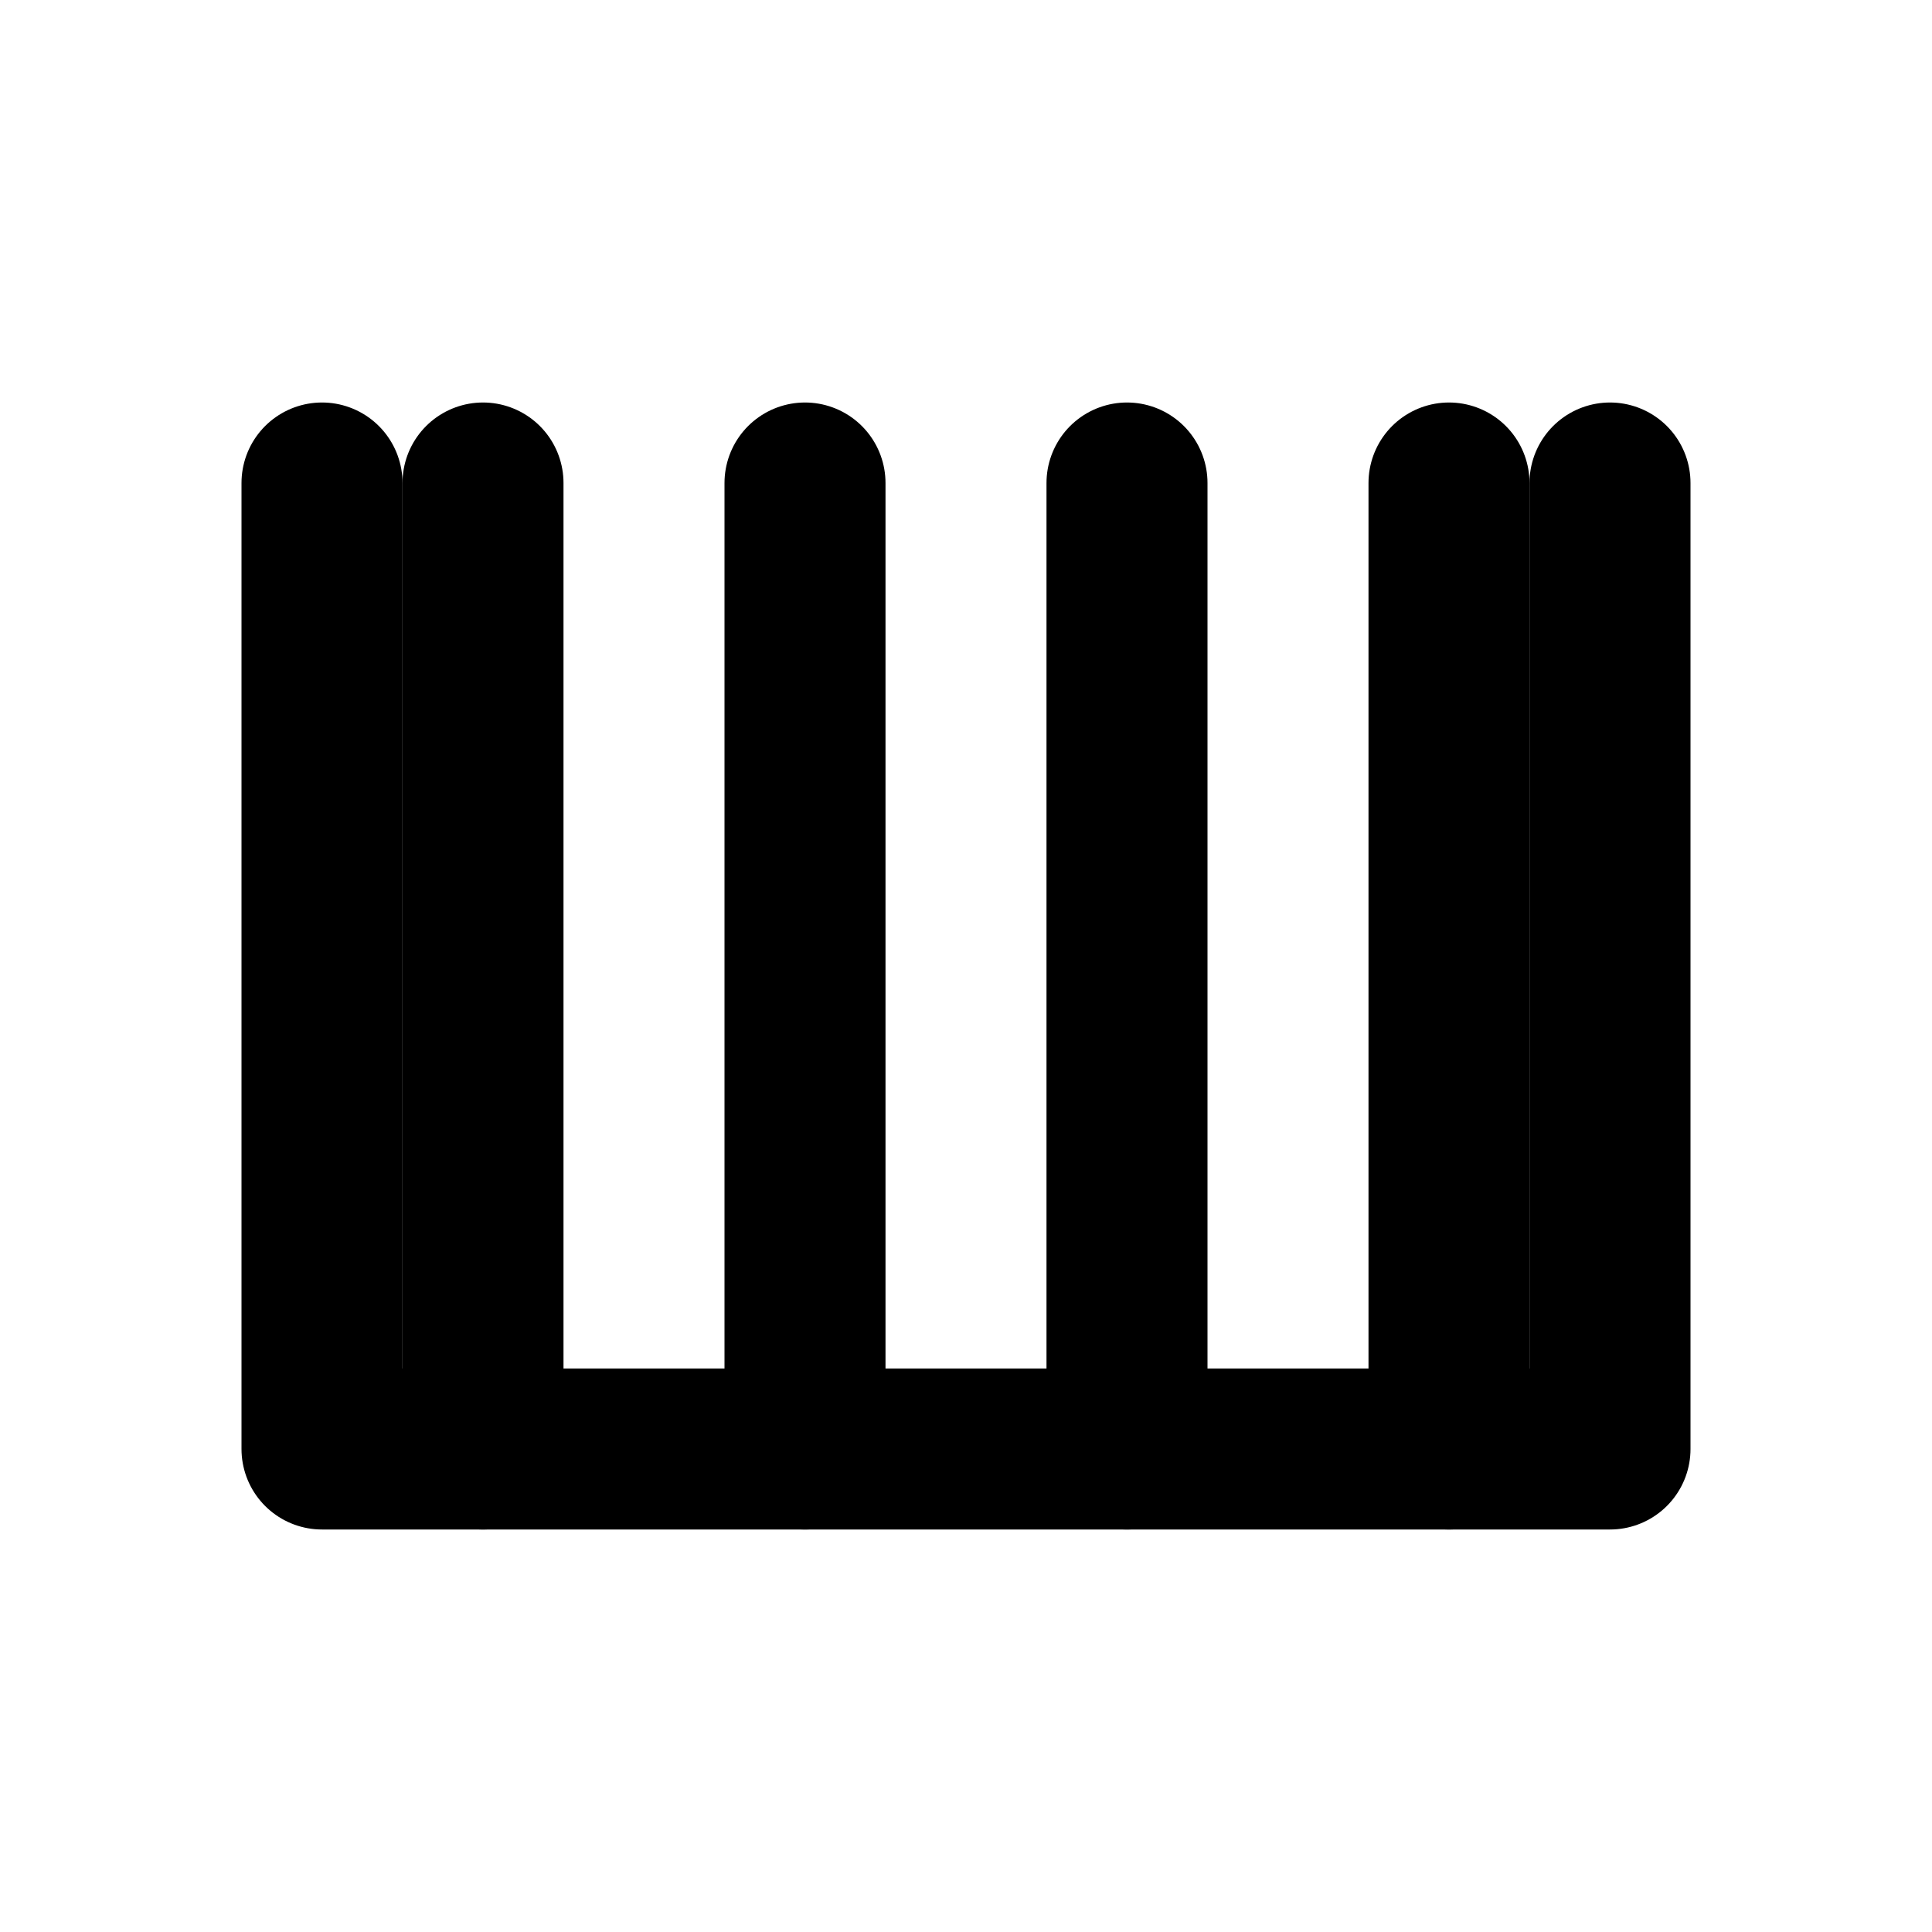 <svg xmlns="http://www.w3.org/2000/svg" viewBox="0 0 24 24" fill="none" stroke="currentColor" stroke-width="2" stroke-linecap="round" stroke-linejoin="round">
  <path d="M4 6v12h16V6"/>
  <line x1="6" y1="6" x2="6" y2="18"/>
  <line x1="10" y1="6" x2="10" y2="18"/>
  <line x1="14" y1="6" x2="14" y2="18"/>
  <line x1="18" y1="6" x2="18" y2="18"/>
</svg>
